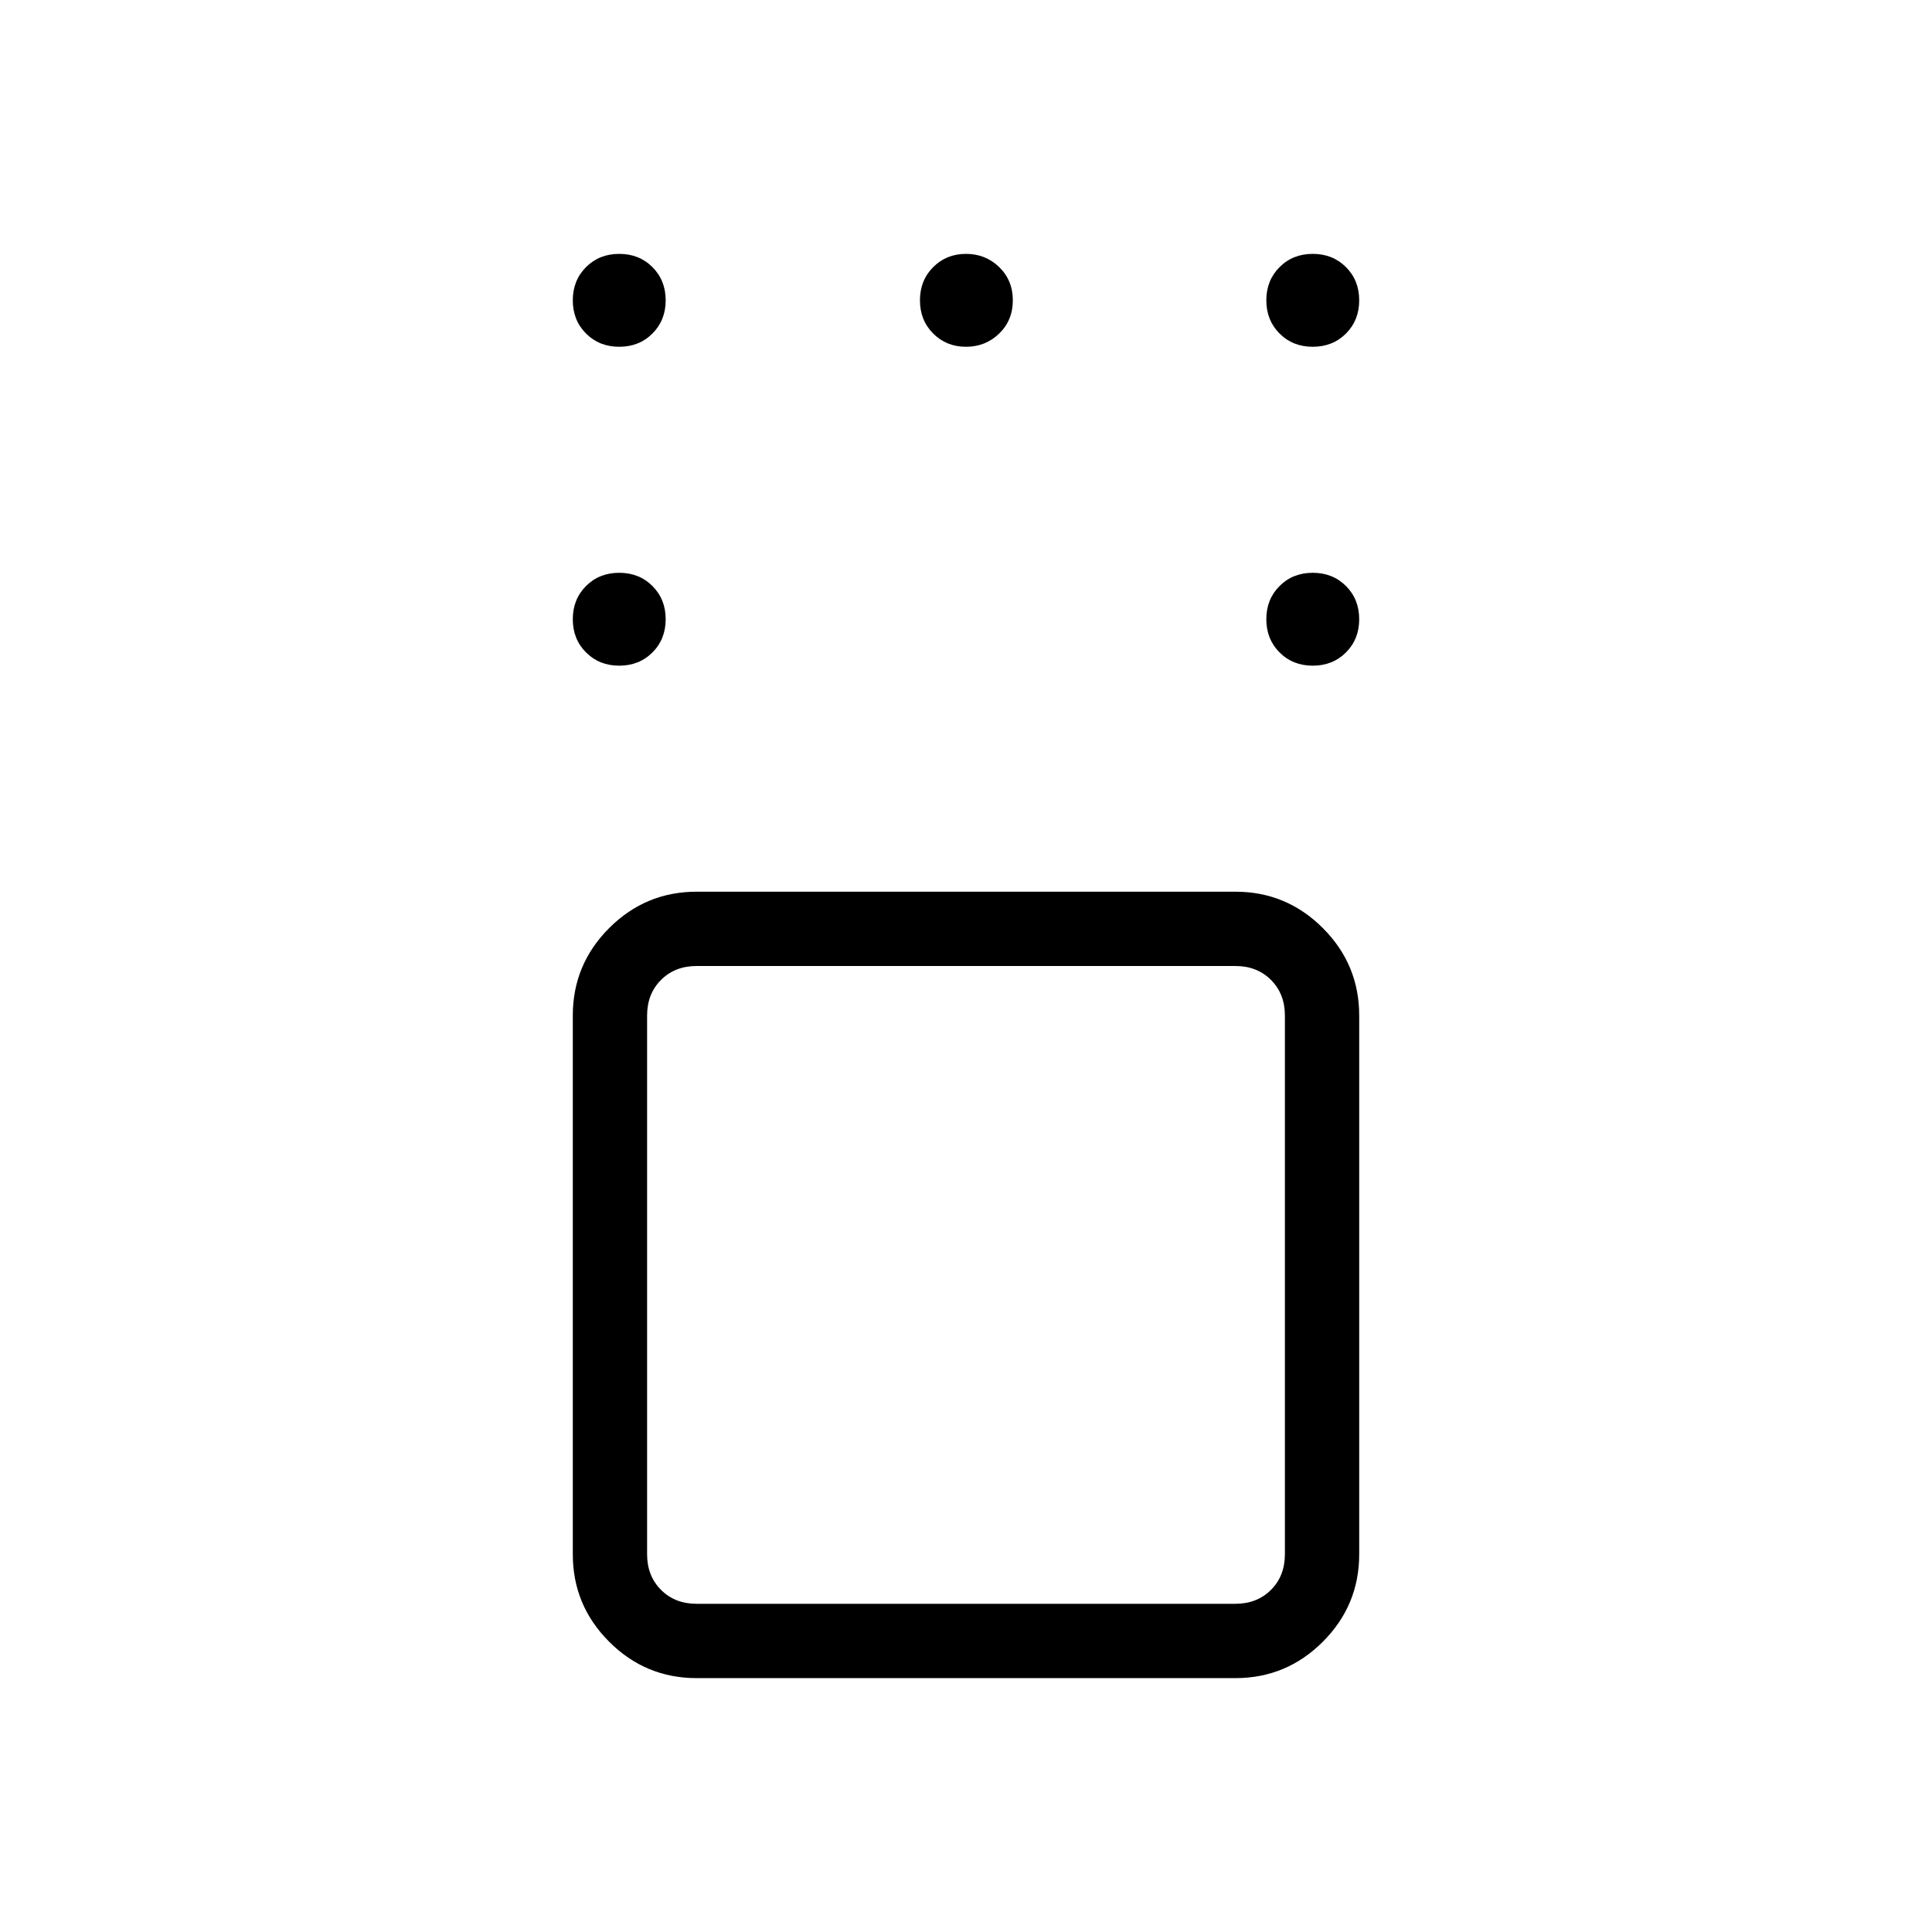 <svg xmlns="http://www.w3.org/2000/svg" height="24" viewBox="0 -960 960 960" width="24"><path d="M346.15-126.15q-25.38 0-43.46-18.08-18.07-18.08-18.07-43.46v-267.69q0-25.39 18.07-43.47 18.08-18.07 43.46-18.07h267.7q25.38 0 43.46 18.07 18.07 18.08 18.07 43.47v267.69q0 25.38-18.07 43.46-18.08 18.08-43.46 18.08h-267.7ZM613.85-480h-267.7q-10.77 0-17.69 6.92-6.92 6.93-6.92 17.7v267.69q0 10.77 6.92 17.69 6.92 6.92 17.69 6.92h267.7q10.77 0 17.69-6.92 6.92-6.92 6.92-17.69v-267.69q0-10.77-6.92-17.7-6.92-6.92-17.69-6.92Zm38.46-149.23q-9.93 0-16.5-6.58-6.58-6.57-6.58-16.5 0-9.92 6.58-16.5 6.57-6.57 16.5-6.57 9.92 0 16.5 6.57 6.57 6.58 6.57 16.5 0 9.93-6.57 16.5-6.58 6.58-16.5 6.58Zm0-158.46q-9.93 0-16.5-6.58-6.58-6.58-6.58-16.5t6.58-16.5q6.57-6.58 16.5-6.58 9.92 0 16.5 6.58 6.57 6.58 6.57 16.5t-6.57 16.5q-6.58 6.58-16.5 6.58Zm-172.31 0q-9.73 0-16.31-6.58-6.57-6.58-6.57-16.5t6.57-16.5q6.58-6.58 16.31-6.58 9.73 0 16.5 6.58t6.77 16.5q0 9.92-6.77 16.5t-16.5 6.58Zm-172.31 0q-9.92 0-16.5-6.58-6.57-6.58-6.57-16.5t6.57-16.5q6.58-6.58 16.5-6.58 9.93 0 16.5 6.58 6.58 6.58 6.58 16.5t-6.58 16.5q-6.57 6.58-16.5 6.58Zm0 158.46q-9.92 0-16.5-6.58-6.57-6.57-6.57-16.5 0-9.92 6.57-16.5 6.58-6.57 16.5-6.57 9.93 0 16.5 6.57 6.58 6.58 6.58 16.5 0 9.93-6.58 16.5-6.57 6.58-16.5 6.58ZM480-321.54Z"/></svg>